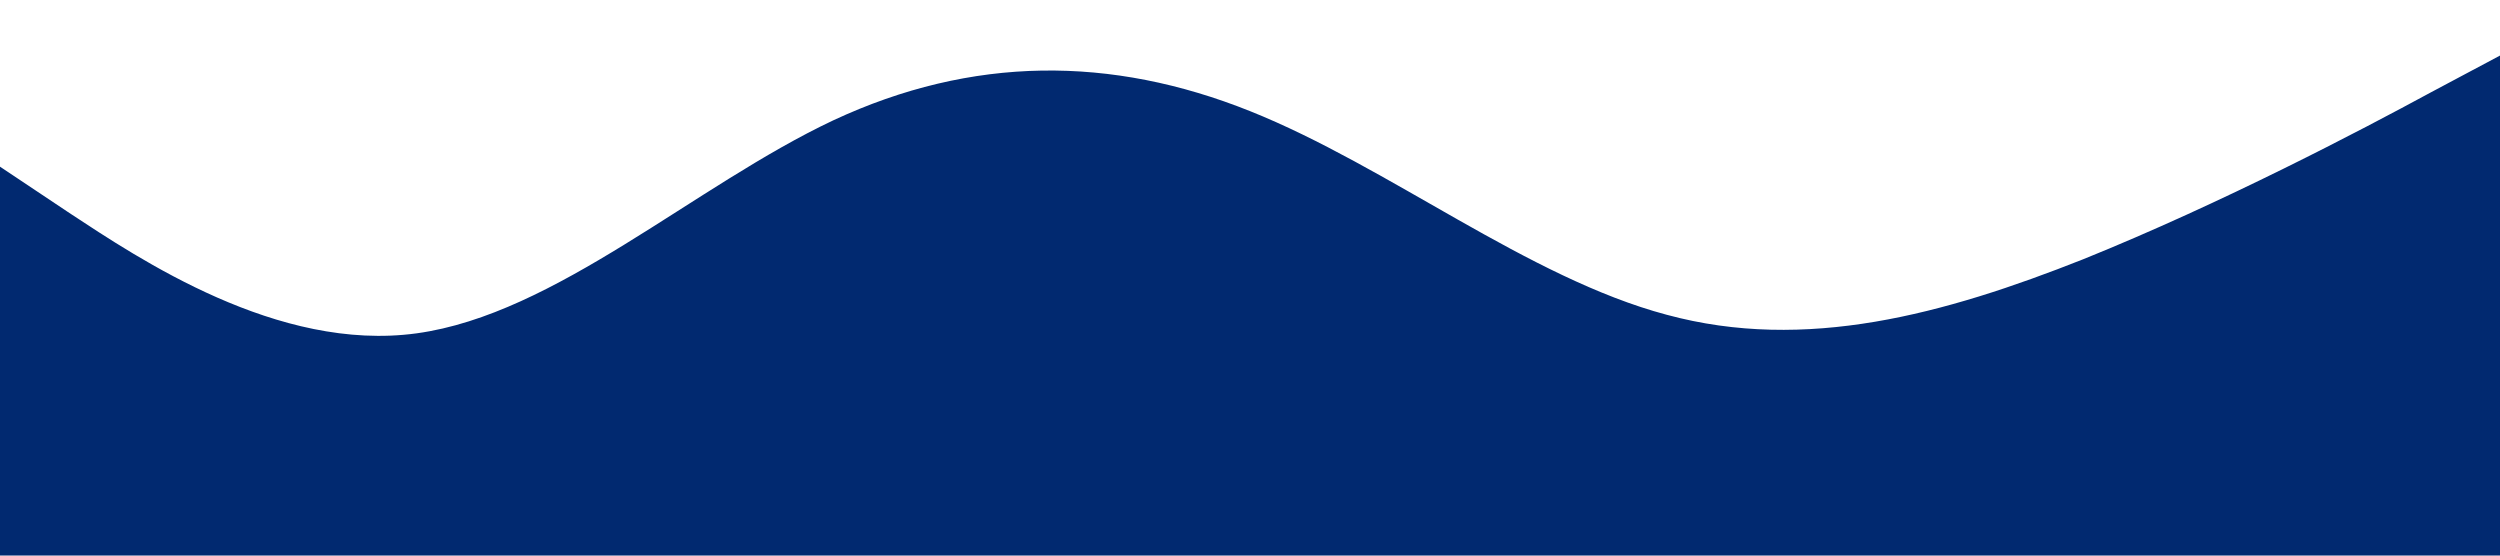 <?xml version="1.0" standalone="no"?><svg xmlns="http://www.w3.org/2000/svg" viewBox="0 0 1440 320"><path fill="#012970" fill-opacity="1" d="M0,96L40,122.7C80,149,160,203,240,192C320,181,400,107,480,69.3C560,32,640,32,720,64C800,96,880,160,960,181.3C1040,203,1120,181,1200,149.3C1280,117,1360,75,1400,53.3L1440,32L1440,320L1400,320C1360,320,1280,320,1200,320C1120,320,1040,320,960,320C880,320,800,320,720,320C640,320,560,320,480,320C400,320,320,320,240,320C160,320,80,320,40,320L0,320Z"></path></svg>